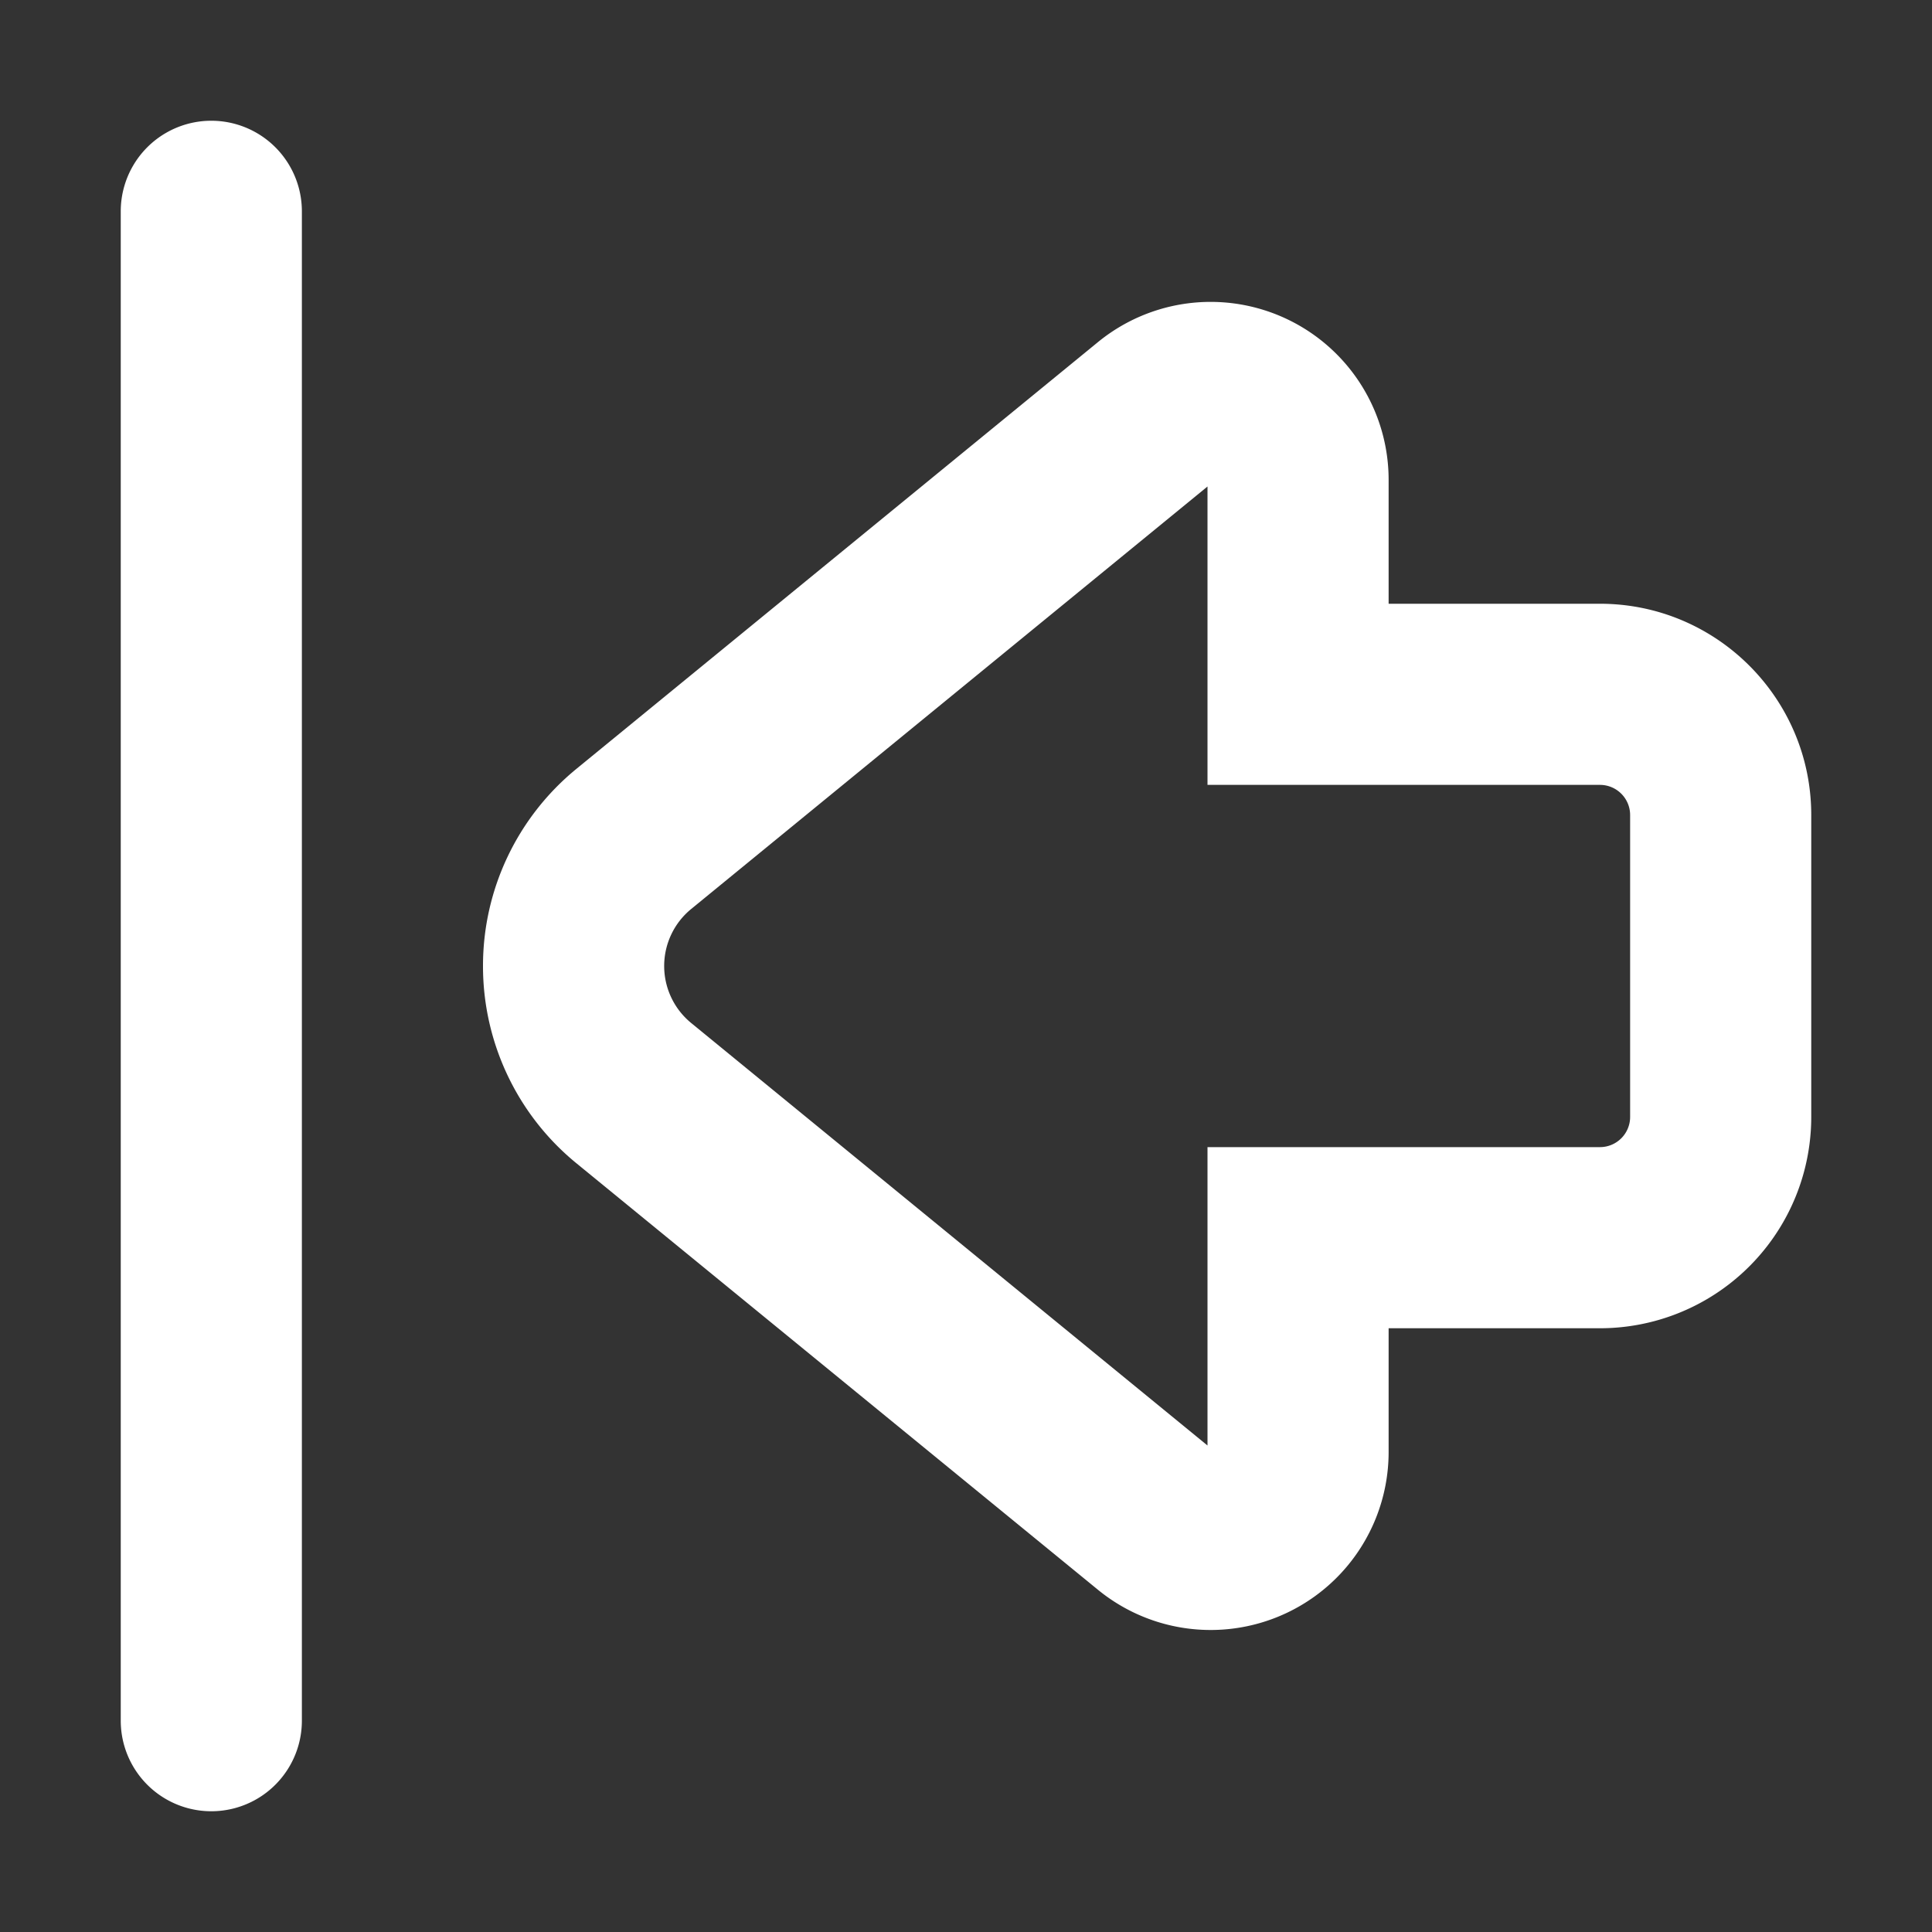 <svg xmlns="http://www.w3.org/2000/svg" width="32" height="32" fill="none" viewBox="0 0 16 16"><rect x="0" y="0" width="16" height="16" fill="#333333" stroke="none"/><path fill="white" fill-rule="evenodd" d="M10 6.5V4.029L5.724 7.528a.61.61 0 0 0 0 .944L10 11.971V9.5h3.25a.25.25 0 0 0 .25-.25v-2.5a.25.25 0 0 0-.25-.25zM2.5 7.998V1.75a.75.75 0 0 0-1.5 0v12.5a.75.75 0 0 0 1.5 0zm1.5 0c0-.632.284-1.23.774-1.631l4.319-3.534a1.474 1.474 0 0 1 2.407 1.14V5h1.75c.966 0 1.75.784 1.75 1.75v2.5A1.75 1.75 0 0 1 13.25 11H11.5v1.026a1.474 1.474 0 0 1-2.407 1.14L4.774 9.634c-.49-.4-.774-1-.774-1.632V8" clip-rule="evenodd"/></svg>
